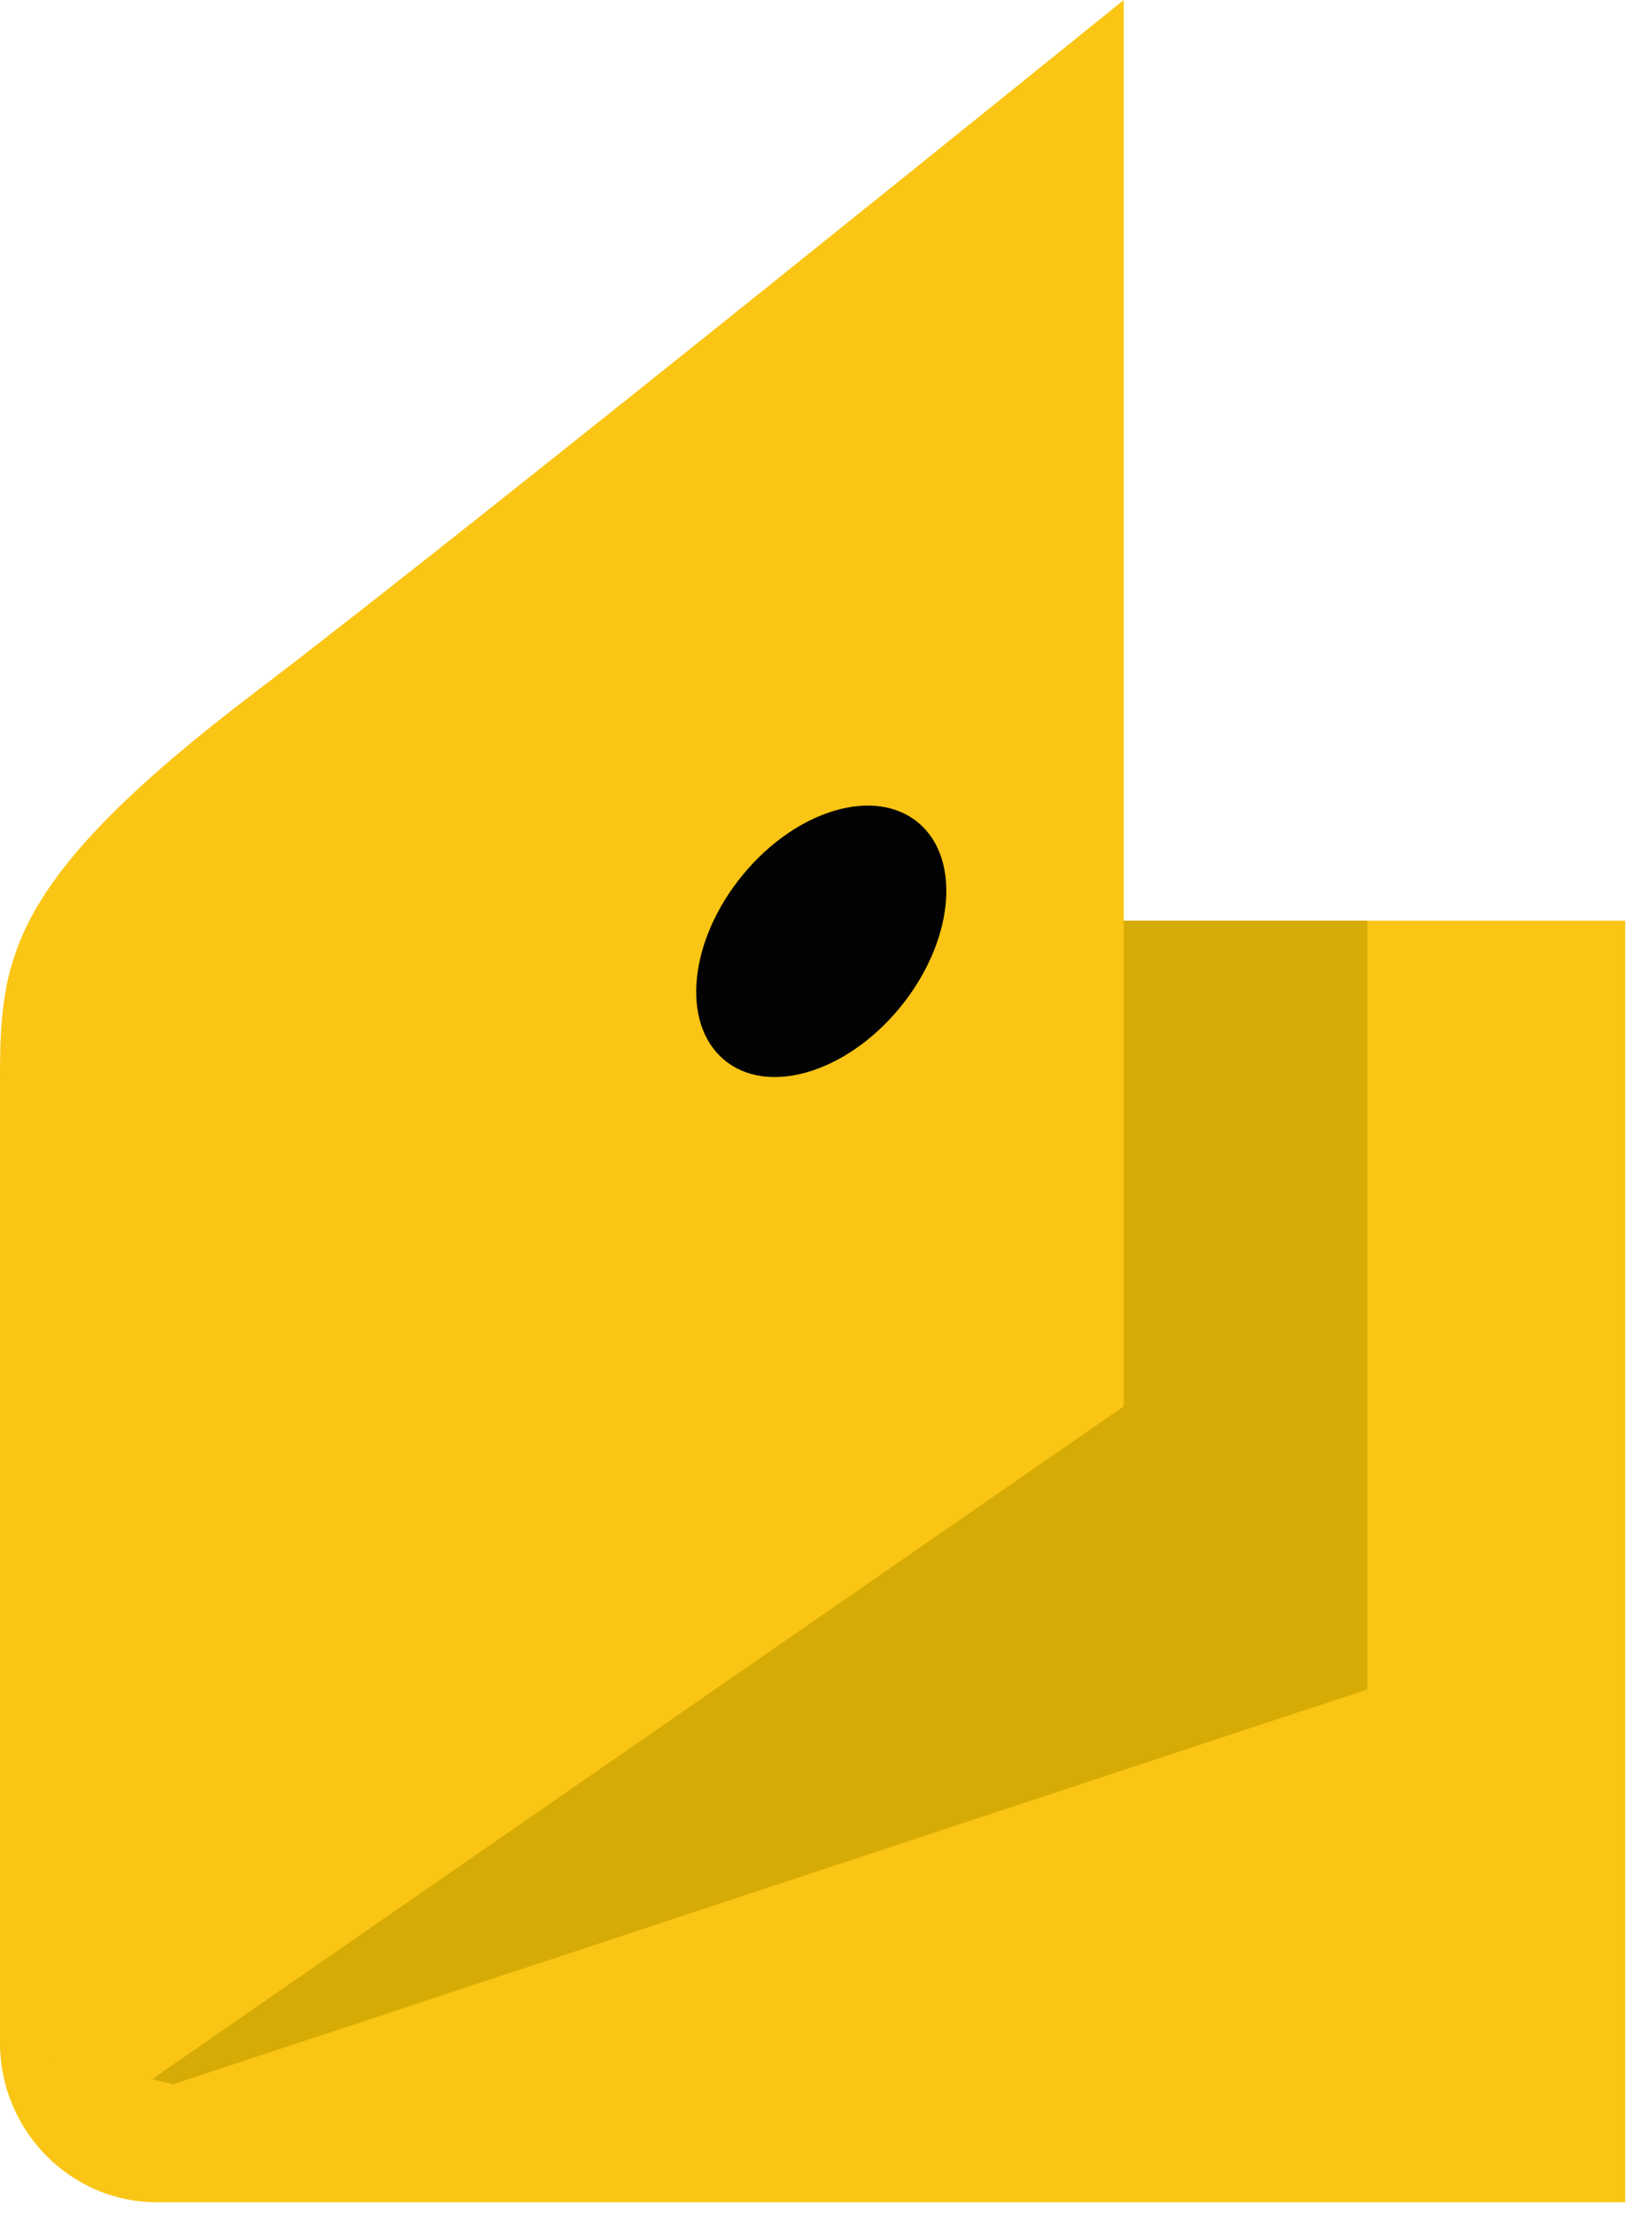 <svg width="56" height="75" viewBox="0 0 56 75" xmlns="http://www.w3.org/2000/svg"><title>D2FzvcMZK1G3QdPLAkdWZTcrlvw</title><g fill="none" fill-rule="evenodd"><path d="M55.092 31.2H5.31C2.39 31.2 0 33.629 0 36.596v32.638c0 2.967 2.39 5.396 5.31 5.396h49.782V31.2z" fill="#FAC514"/><path d="M0 69.234V36.597C0 33.629 2.39 31.2 5.31 31.2h41.04v26.052L5.872 70.632 0 69.234z" fill="#D7AB05"/><path d="M38.092 47.66L4.561 70.872 0 69.222V36.511c0-4.132.34-6.756 8.766-13.144C15.739 18.077 38.092 0 38.092 0v47.66z" fill="#FAC514"/><path d="M25.187 29.638c1.827-2.212 4.494-2.992 5.96-1.742 1.465 1.248 1.171 4.054-.654 6.266-1.827 2.211-4.496 2.992-5.96 1.742-1.465-1.248-1.173-4.055.654-6.266" fill="#020202"/></g></svg>
